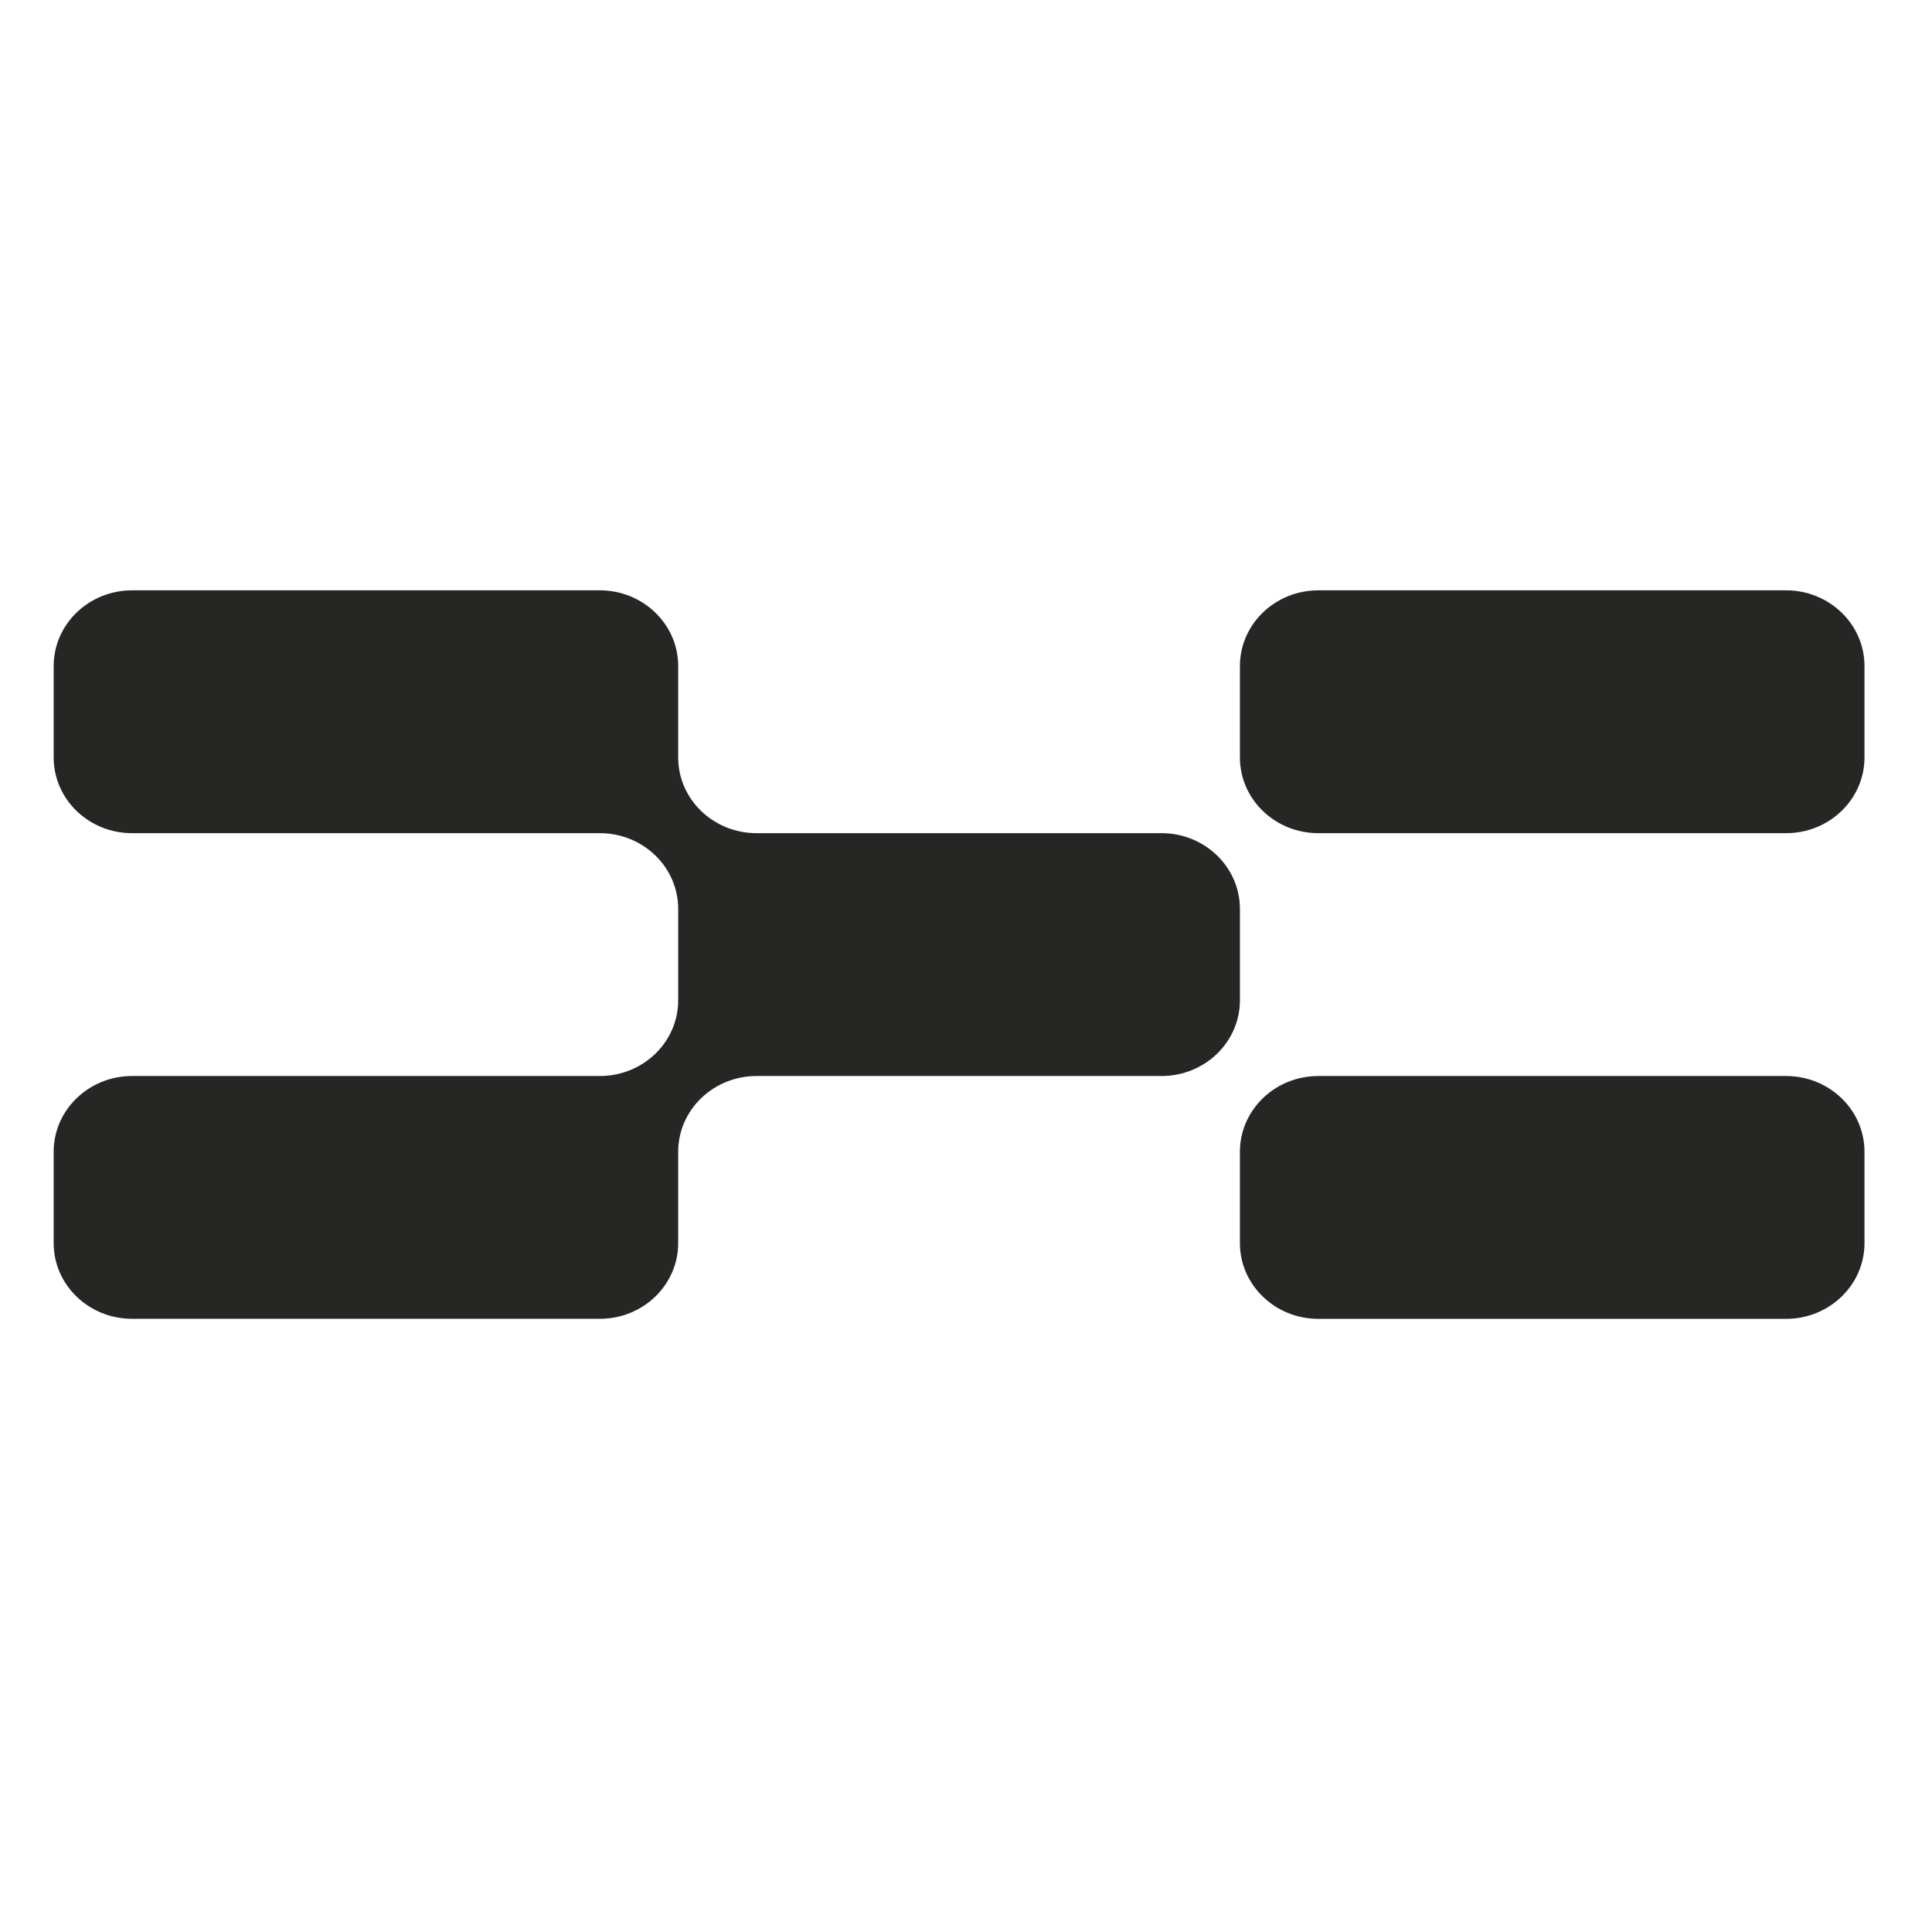<svg width="36" height="36" viewBox="0 0 36 36" fill="none" xmlns="http://www.w3.org/2000/svg">
<path fill-rule="evenodd" clip-rule="evenodd" d="M33.281 11H24.565C23.758 11 23.104 11.632 23.104 12.411V14.114C23.104 14.893 23.758 15.525 24.565 15.525H33.281C34.088 15.525 34.742 14.893 34.742 14.114V12.411C34.742 11.632 34.088 11 33.281 11Z" fill="#262625"/>
<path fill-rule="evenodd" clip-rule="evenodd" d="M33.281 20.05H24.565C23.758 20.05 23.104 20.682 23.104 21.461V23.164C23.104 23.943 23.758 24.575 24.565 24.575H33.281C34.088 24.575 34.742 23.943 34.742 23.164V21.461C34.742 20.682 34.088 20.05 33.281 20.05Z" fill="#262625"/>
<path fill-rule="evenodd" clip-rule="evenodd" d="M21.644 15.525H14.098C13.291 15.525 12.637 14.893 12.637 14.114V12.411C12.637 11.632 11.983 11 11.177 11H2.461C1.654 11 1 11.632 1 12.411V14.114C1 14.893 1.654 15.525 2.461 15.525H11.176H11.177H11.177C11.984 15.525 12.637 16.157 12.637 16.936V18.639C12.637 19.418 11.983 20.05 11.177 20.05H2.461C1.654 20.05 1 20.682 1 21.461V23.164C1 23.943 1.654 24.574 2.461 24.574H11.177C11.983 24.574 12.637 23.943 12.637 23.164V21.461C12.637 20.682 13.291 20.05 14.098 20.05H21.644C22.45 20.05 23.104 19.418 23.104 18.639V16.936C23.104 16.157 22.45 15.525 21.644 15.525Z" fill="#262625"/>
</svg>
